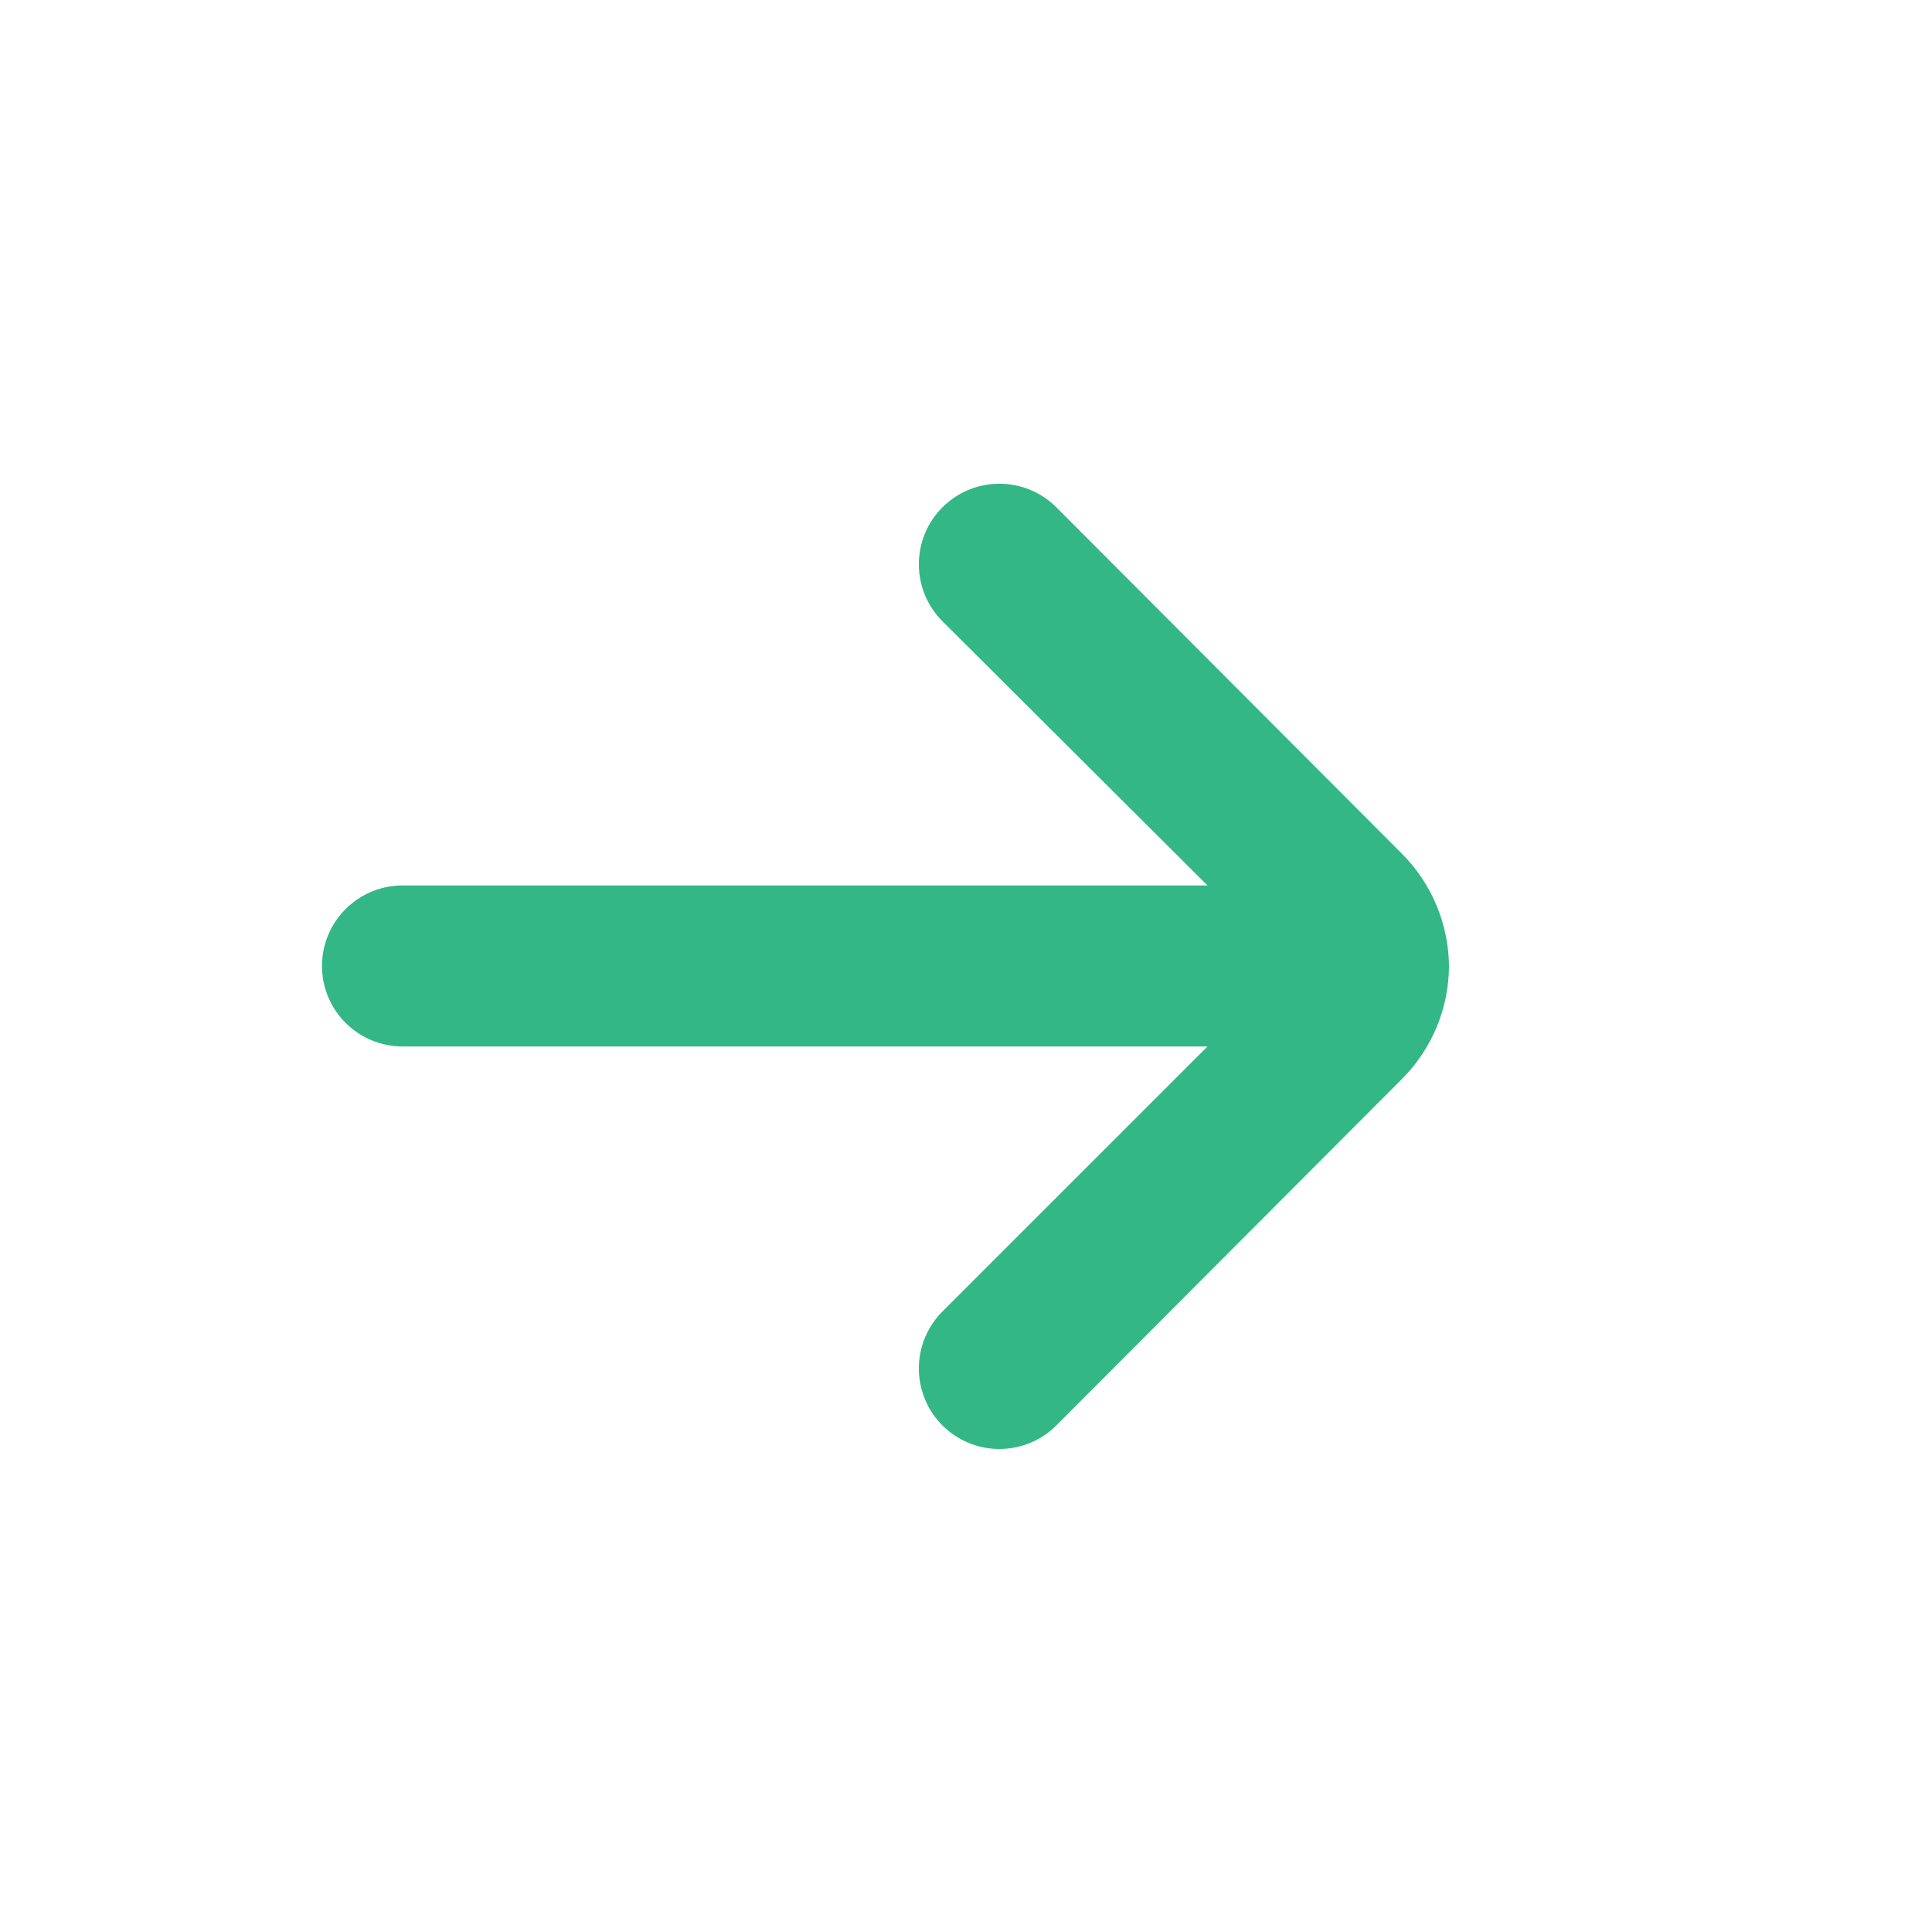 <svg width="32" height="32" viewBox="0 0 32 32" fill="none" xmlns="http://www.w3.org/2000/svg">
<path d="M24 15.999C23.993 15.298 23.71 14.627 23.213 14.133L17.493 8.399C17.243 8.151 16.905 8.012 16.553 8.012C16.201 8.012 15.863 8.151 15.613 8.399C15.488 8.523 15.389 8.671 15.321 8.833C15.254 8.996 15.219 9.17 15.219 9.346C15.219 9.522 15.254 9.696 15.321 9.859C15.389 10.021 15.488 10.169 15.613 10.293L20 14.666H6.666C6.313 14.666 5.974 14.807 5.724 15.057C5.473 15.307 5.333 15.646 5.333 15.999C5.333 16.353 5.473 16.692 5.724 16.942C5.974 17.192 6.313 17.333 6.666 17.333H20L15.613 21.719C15.362 21.969 15.22 22.308 15.219 22.661C15.218 23.015 15.357 23.355 15.606 23.606C15.856 23.857 16.195 23.999 16.548 24C16.902 24.001 17.242 23.862 17.493 23.613L23.213 17.879C23.714 17.382 23.997 16.706 24 15.999Z" fill="#33B786"/>
</svg>
